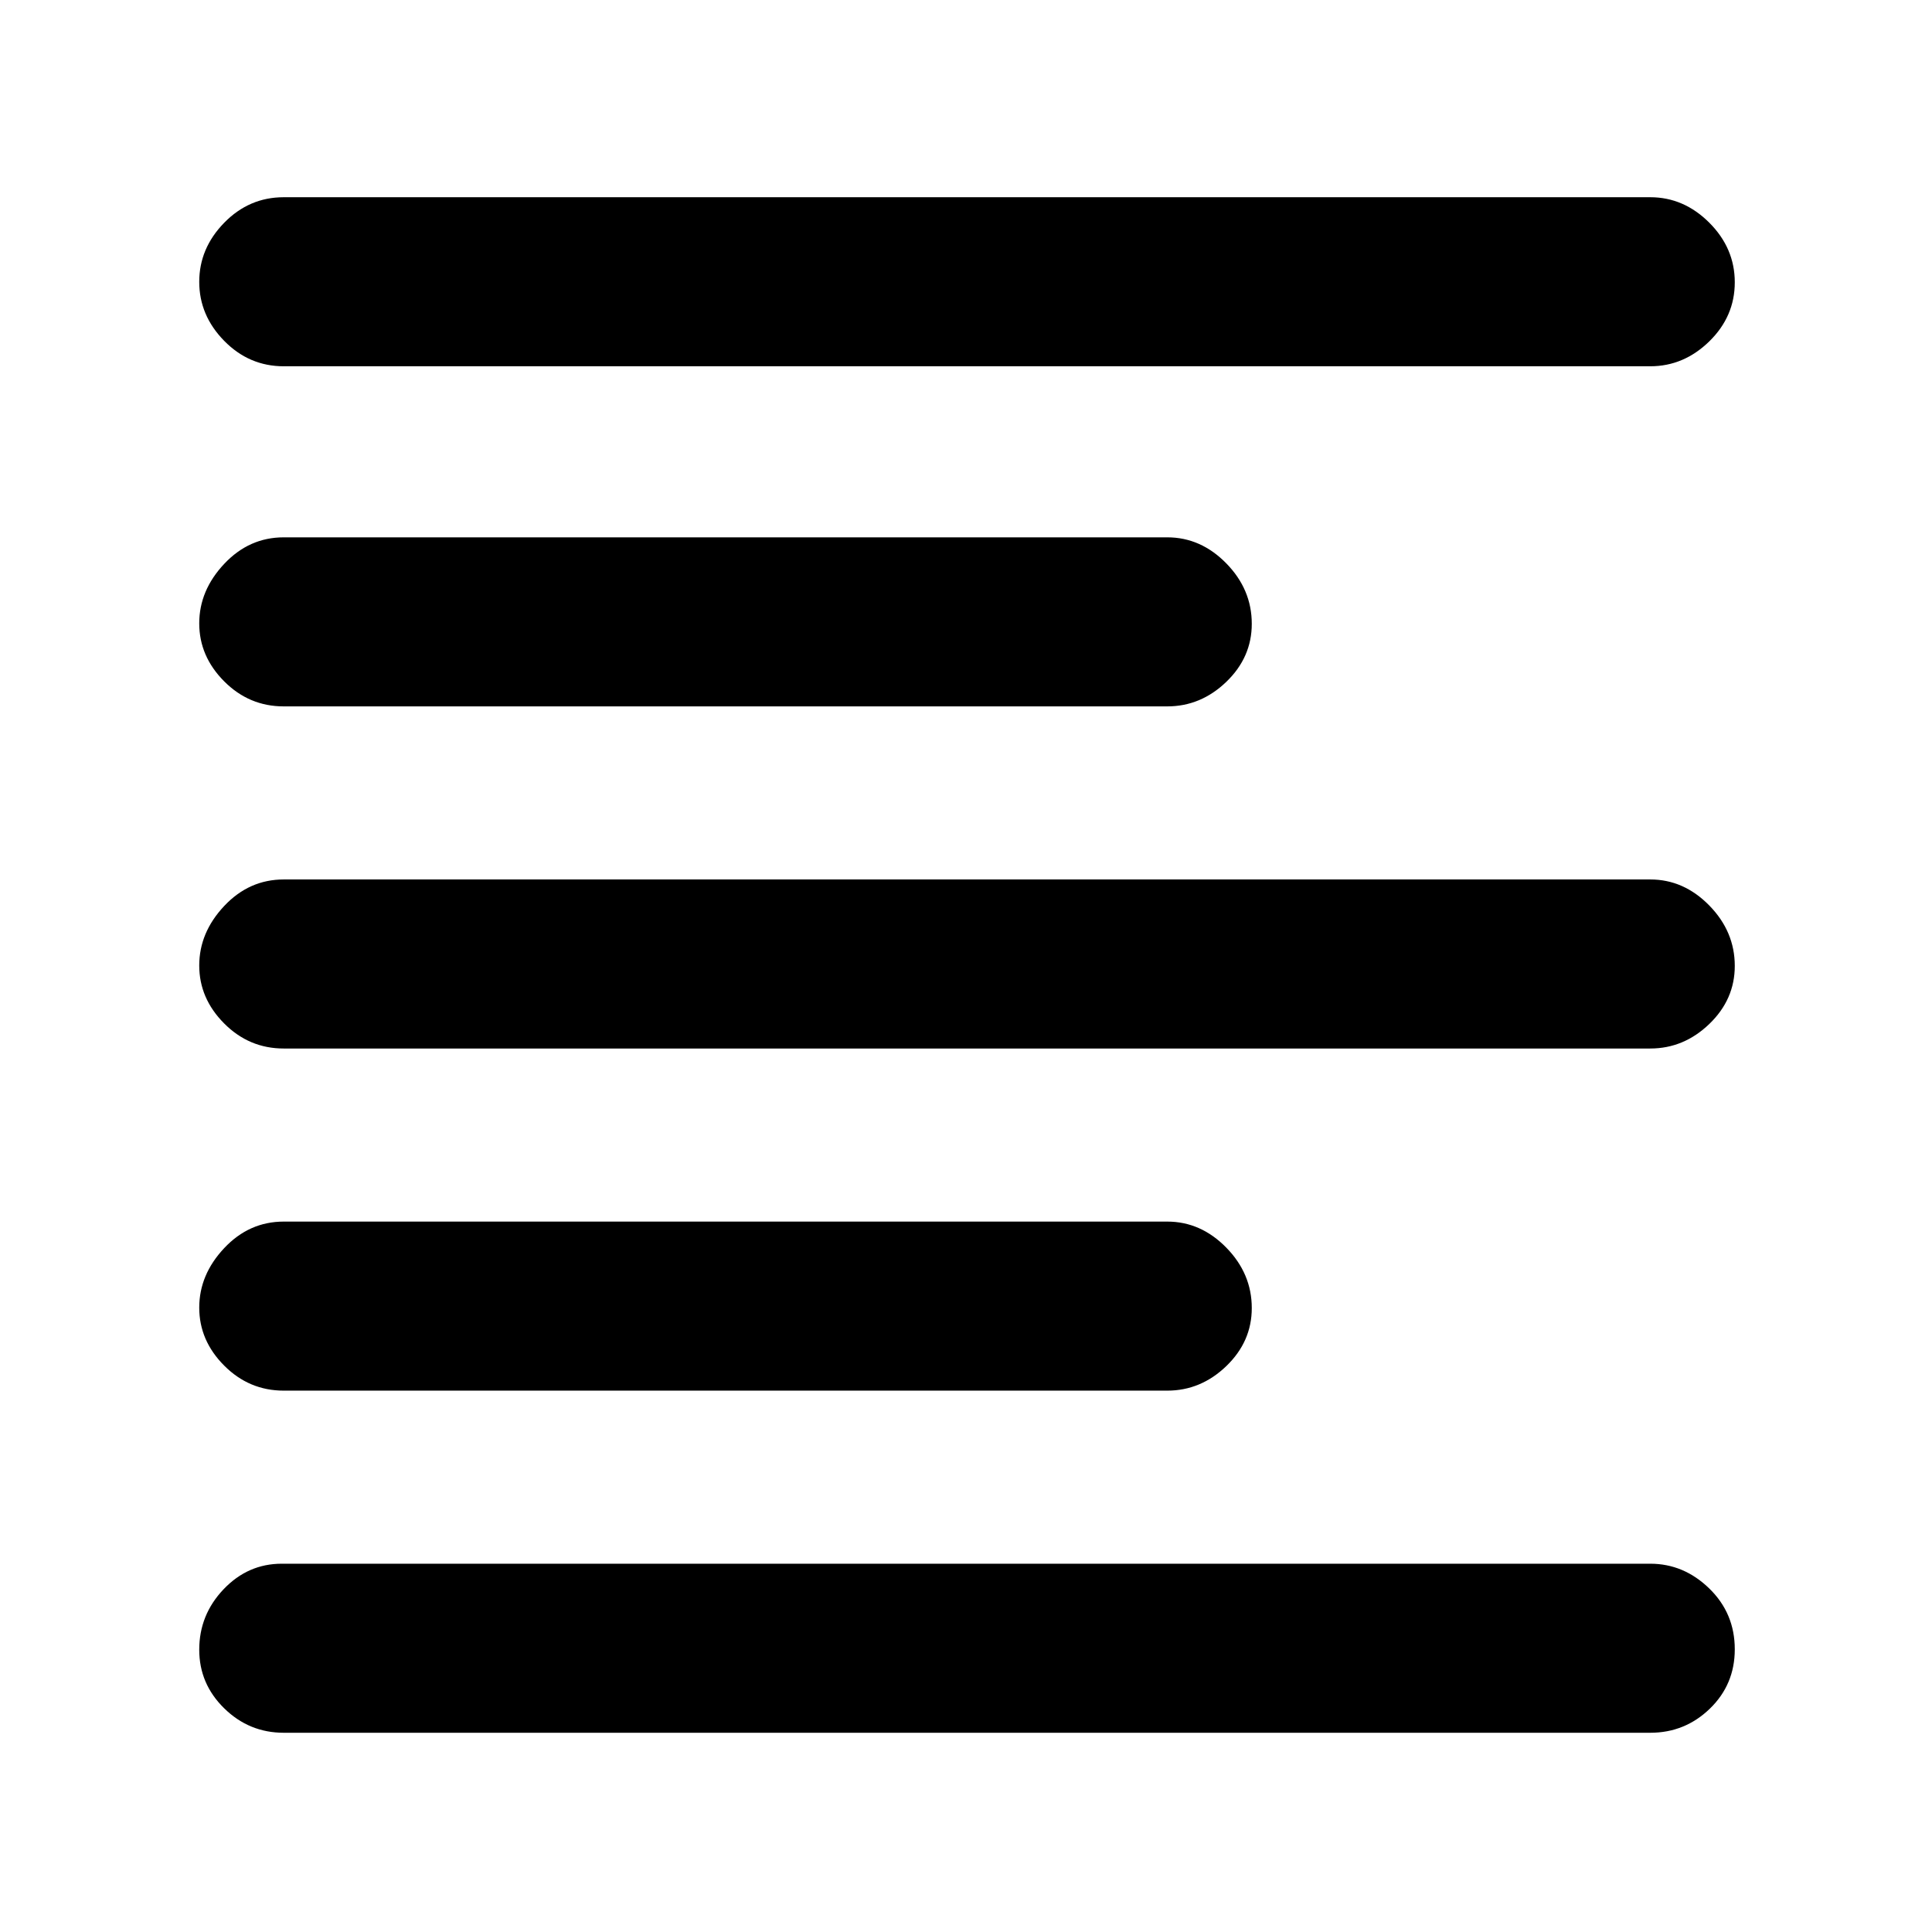 <svg xmlns="http://www.w3.org/2000/svg" height="48" viewBox="0 -960 960 960" width="48"><path d="M141-99q-17.22 0-29.61-12.16T99-140.25q0-17.35 12.09-30.05T140-183h680q16.67 0 29.34 12.32Q862-158.36 862-140.46q0 17.49-12.37 29.47Q837.25-99 820-99H141Zm0-170q-17.22 0-29.61-12.45Q99-293.89 99-310.25q0-16.35 12.39-29.55T141-353h439q16.67 0 29.34 12.94Q622-327.12 622-310.04q0 16.66-12.66 28.85Q596.67-269 580-269H141Zm0-170q-17.22 0-29.61-12.45Q99-463.89 99-480.25q0-16.35 12.39-29.55T141-523h679q16.67 0 29.34 12.94Q862-497.12 862-480.04q0 16.66-12.66 28.85Q836.67-439 820-439H141Zm0-170q-17.22 0-29.61-12.45Q99-633.89 99-650.25q0-16.35 12.39-29.55T141-693h439q16.67 0 29.34 12.94Q622-667.12 622-650.04q0 16.66-12.66 28.85Q596.67-609 580-609H141Zm0-169q-17.22 0-29.61-12.65Q99-803.29 99-819.95q0-16.65 12.39-29.35Q123.78-862 141-862h679q16.67 0 29.34 12.66Q862-836.67 862-819.72q0 16.95-12.66 29.34Q836.67-778 820-778H141Z"/></svg>